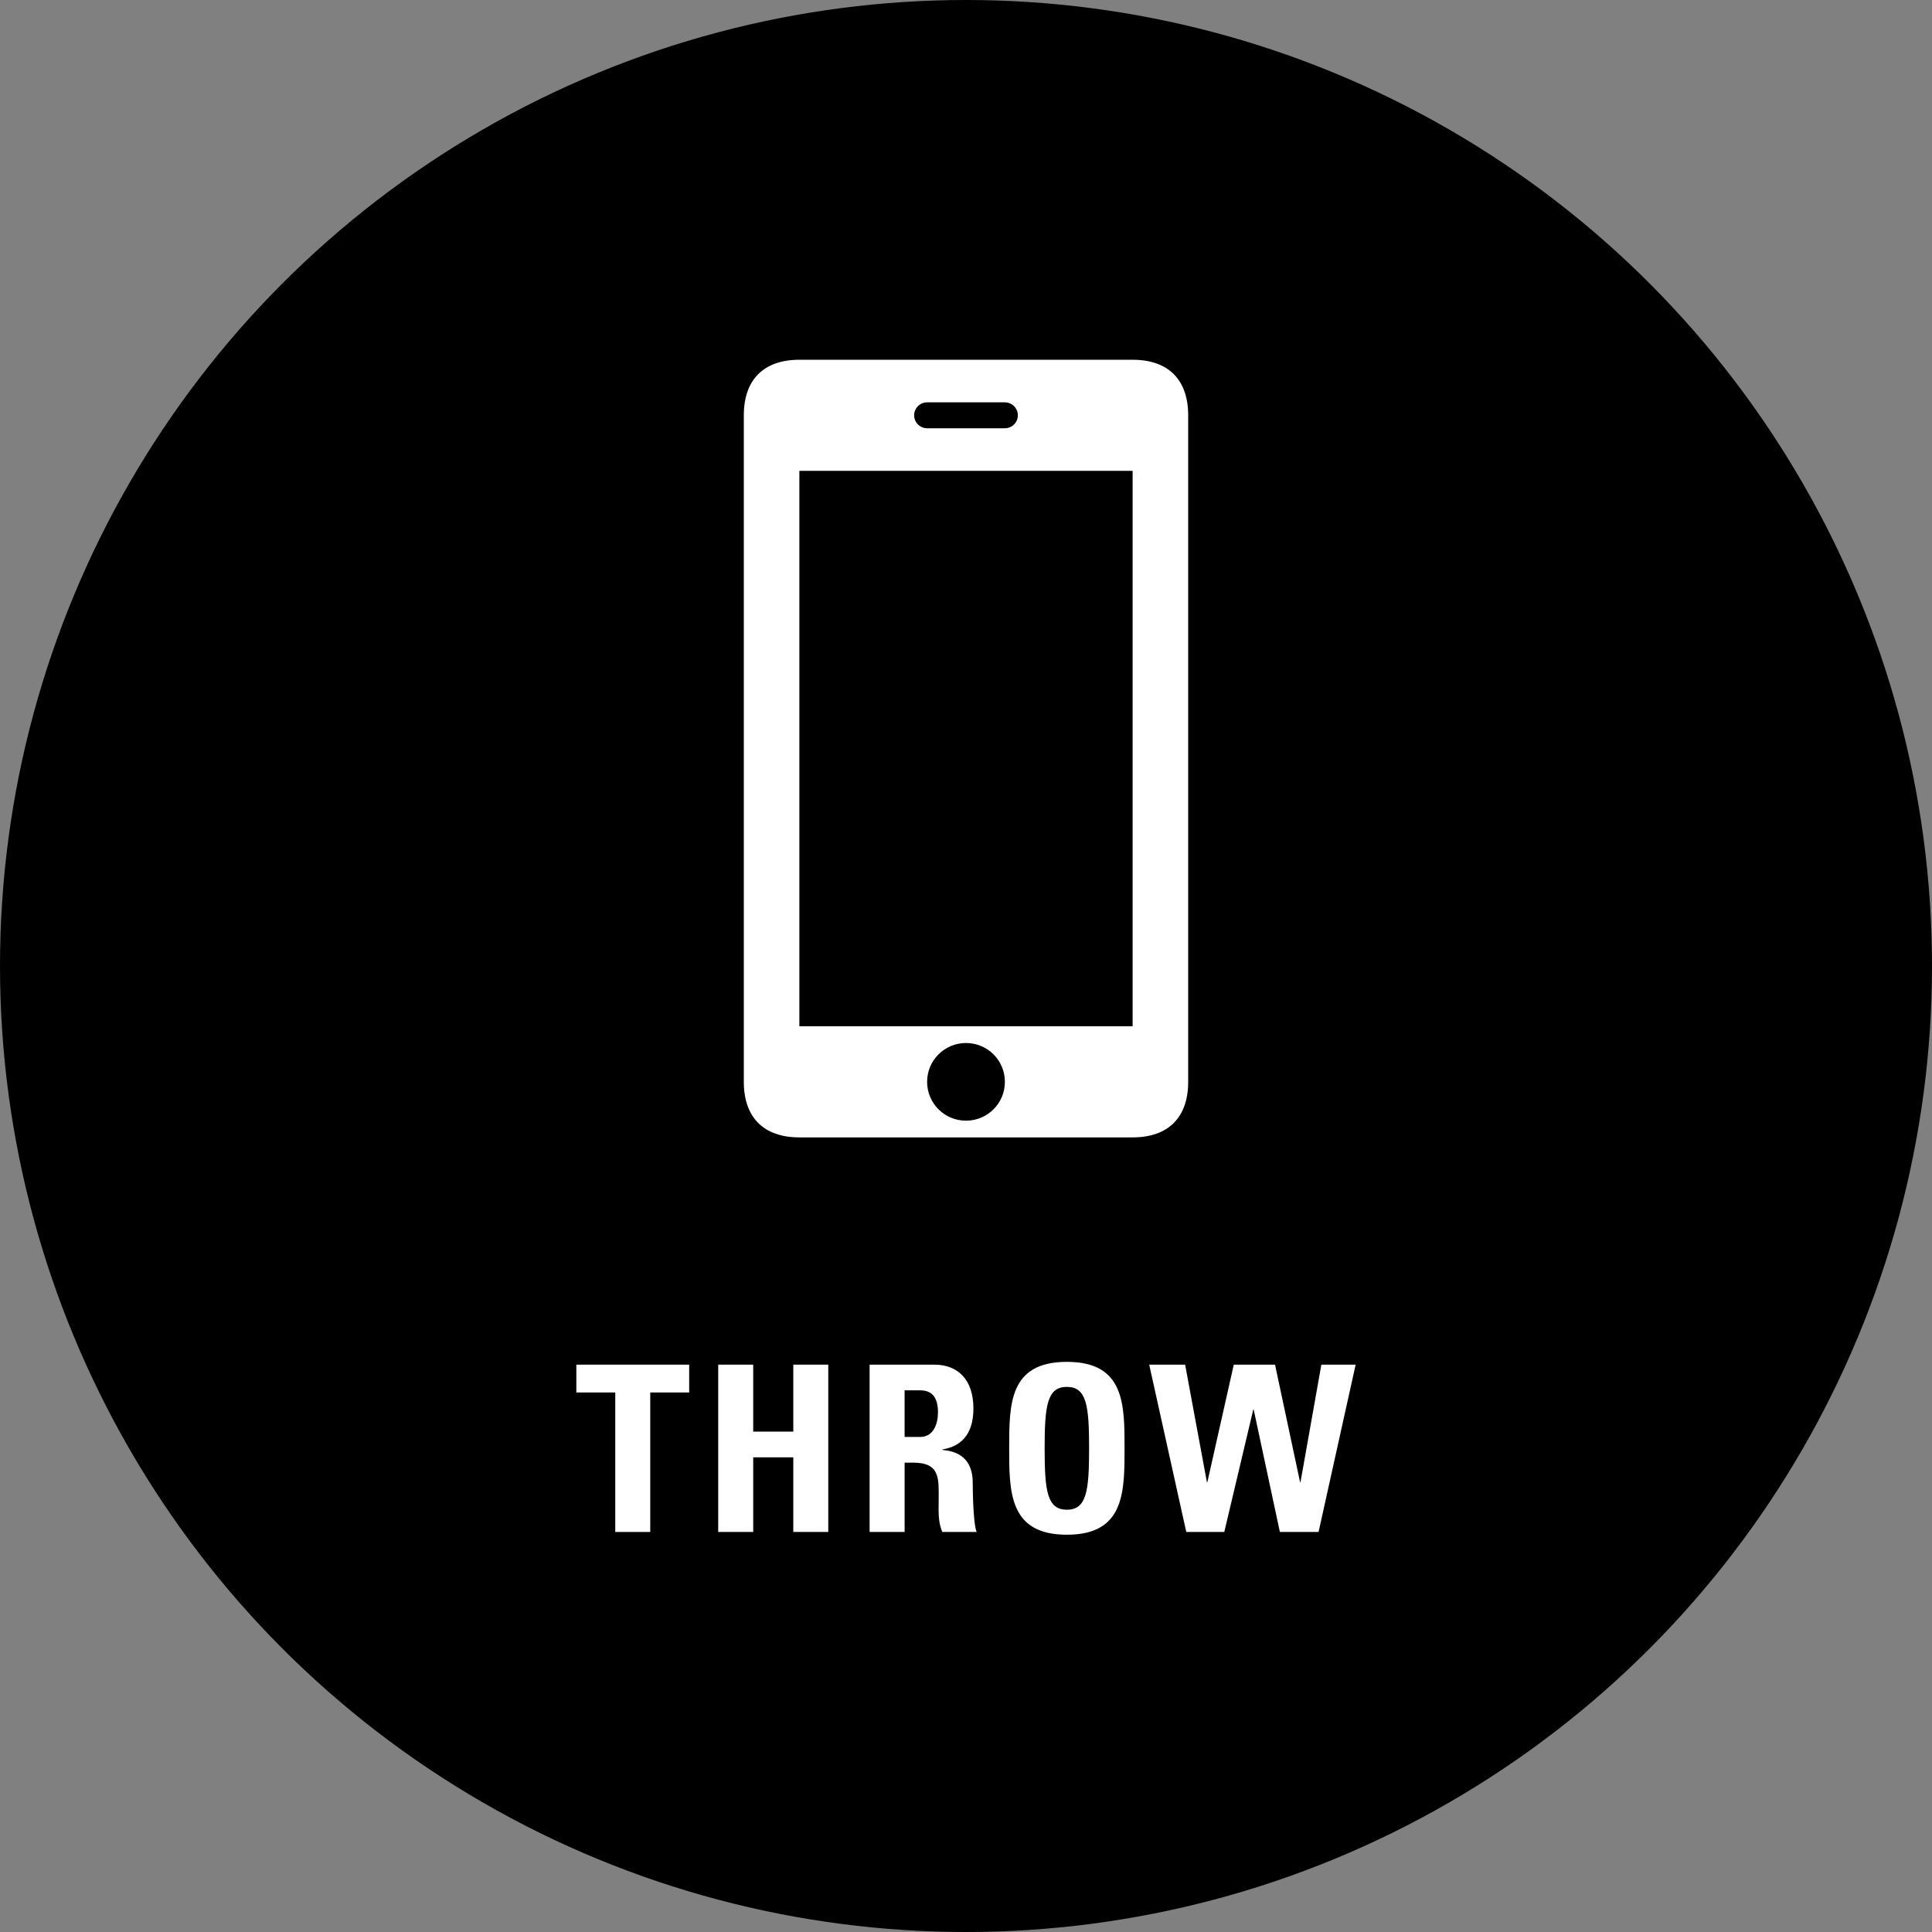 <?xml version="1.0" encoding="utf-8"?>
<!-- Generator: Adobe Illustrator 17.1.0, SVG Export Plug-In . SVG Version: 6.00 Build 0)  -->
<!DOCTYPE svg PUBLIC "-//W3C//DTD SVG 1.1//EN" "http://www.w3.org/Graphics/SVG/1.1/DTD/svg11.dtd">
<svg version="1.1" id="レイヤー_1" xmlns="http://www.w3.org/2000/svg" xmlns:xlink="http://www.w3.org/1999/xlink" x="0px"
	 y="0px" viewBox="0 0 100 100" enable-background="new 0 0 100 100" xml:space="preserve">
<rect x="0" y="0" width="100" height="100" fill="#808080" stroke="none"/>
<g>
	<circle cx="50" cy="50" r="50"/>
	<g>
		<path fill="#FFFFFF" d="M35.672,70.634v1.44H33.657v7.22h-1.811v-7.22h-2.015v-1.44H35.672z"/>
		<path fill="#FFFFFF" d="M41.061,74.1v-3.466h1.81v8.659h-1.81v-3.862h-2.075v3.862h-1.811v-8.659h1.811V74.1H41.061z"
			/>
		<path fill="#FFFFFF" d="M46.822,79.293H45.011v-8.659h3.347c1.235,0,2.026,0.792,2.026,2.267
			c0,1.103-0.432,1.931-1.607,2.123v0.023c0.397,0.049,1.571,0.144,1.571,1.703c0,0.552,0.036,2.184,0.204,2.543
			h-1.775c-0.239-0.527-0.191-1.115-0.191-1.679c0-1.032,0.096-1.907-1.295-1.907h-0.468V79.293z M46.822,74.376
			h0.803c0.72,0,0.924-0.72,0.924-1.272c0-0.828-0.348-1.14-0.924-1.14h-0.803V74.376z"/>
		<path fill="#FFFFFF" d="M52.235,74.963c0-2.29,0-4.473,2.986-4.473s2.986,2.183,2.986,4.473
			c0,2.268,0,4.474-2.986,4.474S52.235,77.231,52.235,74.963z M56.372,74.963c0-2.219-0.132-3.178-1.151-3.178
			s-1.151,0.959-1.151,3.178s0.132,3.179,1.151,3.179S56.372,77.182,56.372,74.963z"/>
		<path fill="#FFFFFF" d="M59.483,70.634h1.859l1.127,6.081h0.024l1.367-6.081h2.135l1.296,6.081h0.023l1.079-6.081
			h1.775l-1.919,8.659h-2.003l-1.355-6.332h-0.023l-1.499,6.332h-1.968L59.483,70.634z"/>
	</g>
	<path fill="#FFFFFF" d="M58.625,18.621h-17.25c-1.845,0-2.875,1.03-2.875,2.875v34.5c0,1.845,1.03,2.875,2.875,2.875h17.25
		c1.845,0,2.875-1.03,2.875-2.875v-34.5C61.5,19.652,60.47,18.621,58.625,18.621z M47.99,20.825h4.02
		c0.371,0,0.674,0.3,0.674,0.671c0,0.371-0.303,0.671-0.674,0.671h-4.02c-0.371,0-0.674-0.3-0.674-0.671
		C47.316,21.126,47.619,20.825,47.99,20.825z M50,58.006c-1.112,0-2.013-0.898-2.013-2.01S48.888,53.986,50,53.986
		c1.115,0,2.013,0.898,2.013,2.01S51.115,58.006,50,58.006z M58.625,53.121h-17.25v-28.75h17.25V53.121z"/>
</g>
</svg>
